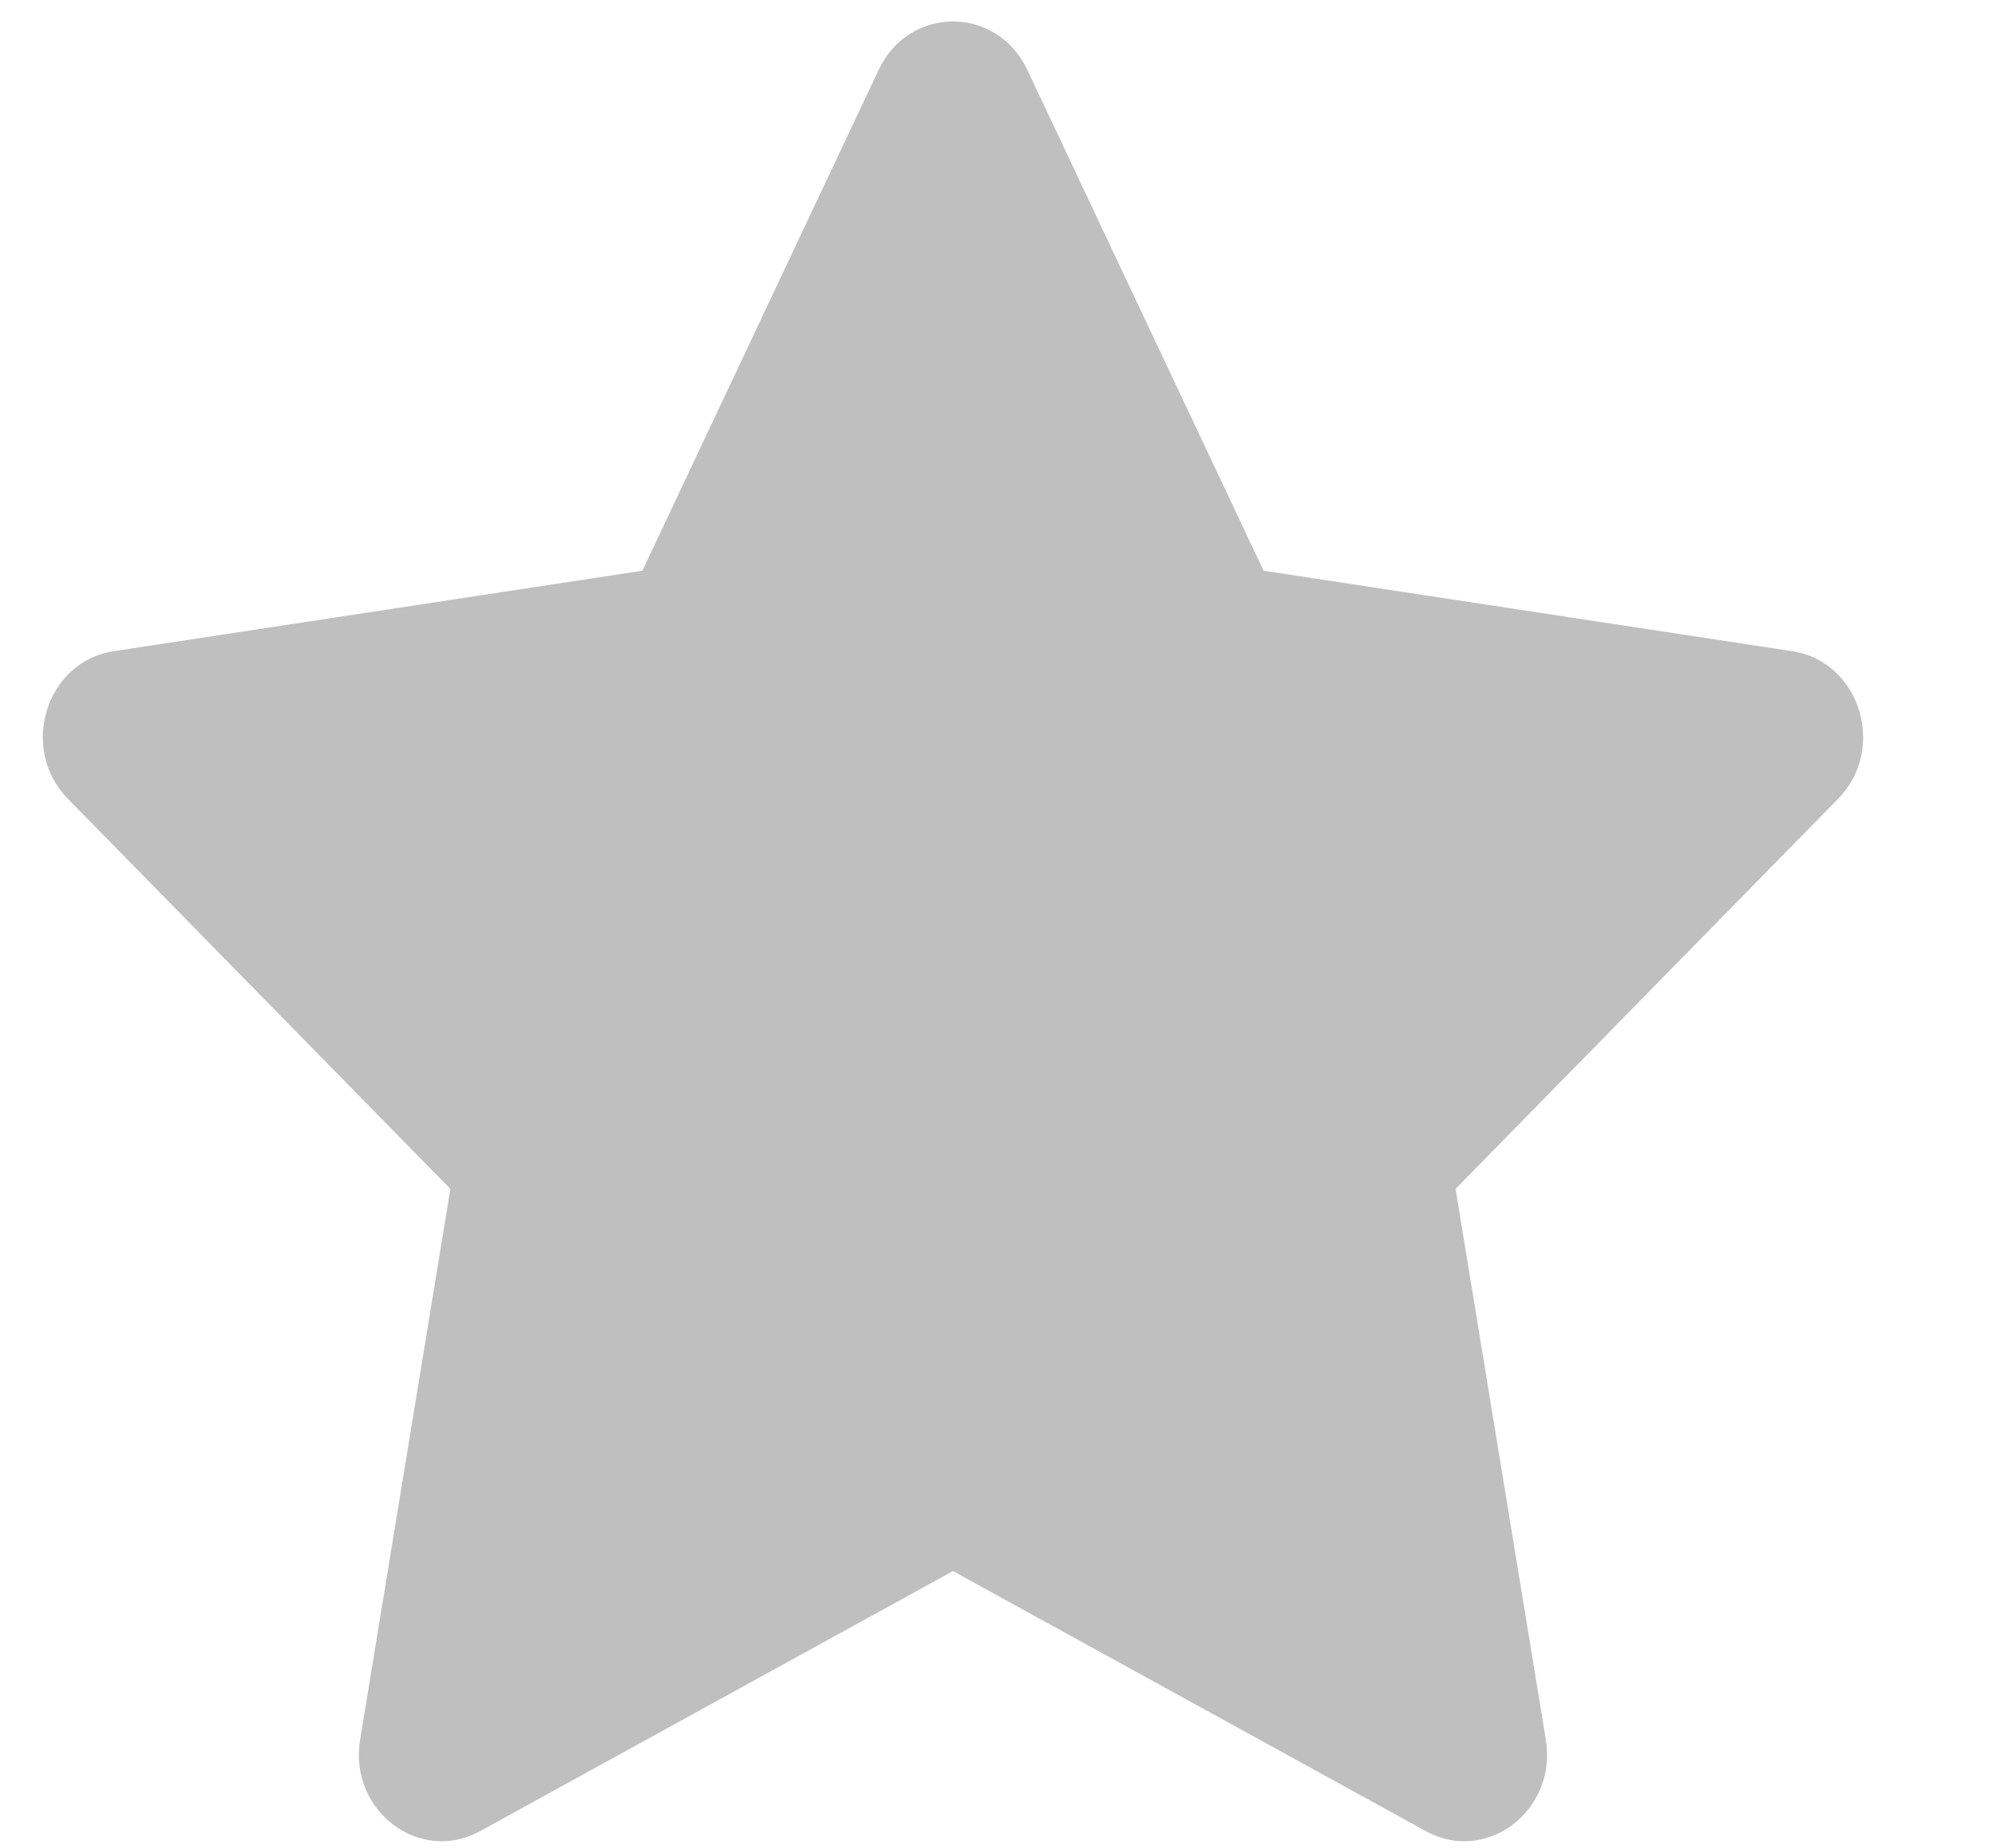 <svg width="14" height="13" viewBox="0 0 14 13" fill="none" xmlns="http://www.w3.org/2000/svg">
<path fill-rule="evenodd" clip-rule="evenodd" d="M6.179 0.49L4.517 4.014L0.8 4.58C0.323 4.652 0.132 5.266 0.477 5.618L3.167 8.362L2.532 12.237C2.451 12.734 2.95 13.114 3.376 12.879L6.701 11.05L10.026 12.879C10.452 13.114 10.951 12.734 10.87 12.237L10.235 8.362L12.925 5.618C13.27 5.266 13.079 4.652 12.602 4.58L8.885 4.014L7.223 0.49C7.009 0.038 6.393 0.038 6.179 0.49Z" fill="#BFBFBF"/>
</svg>
